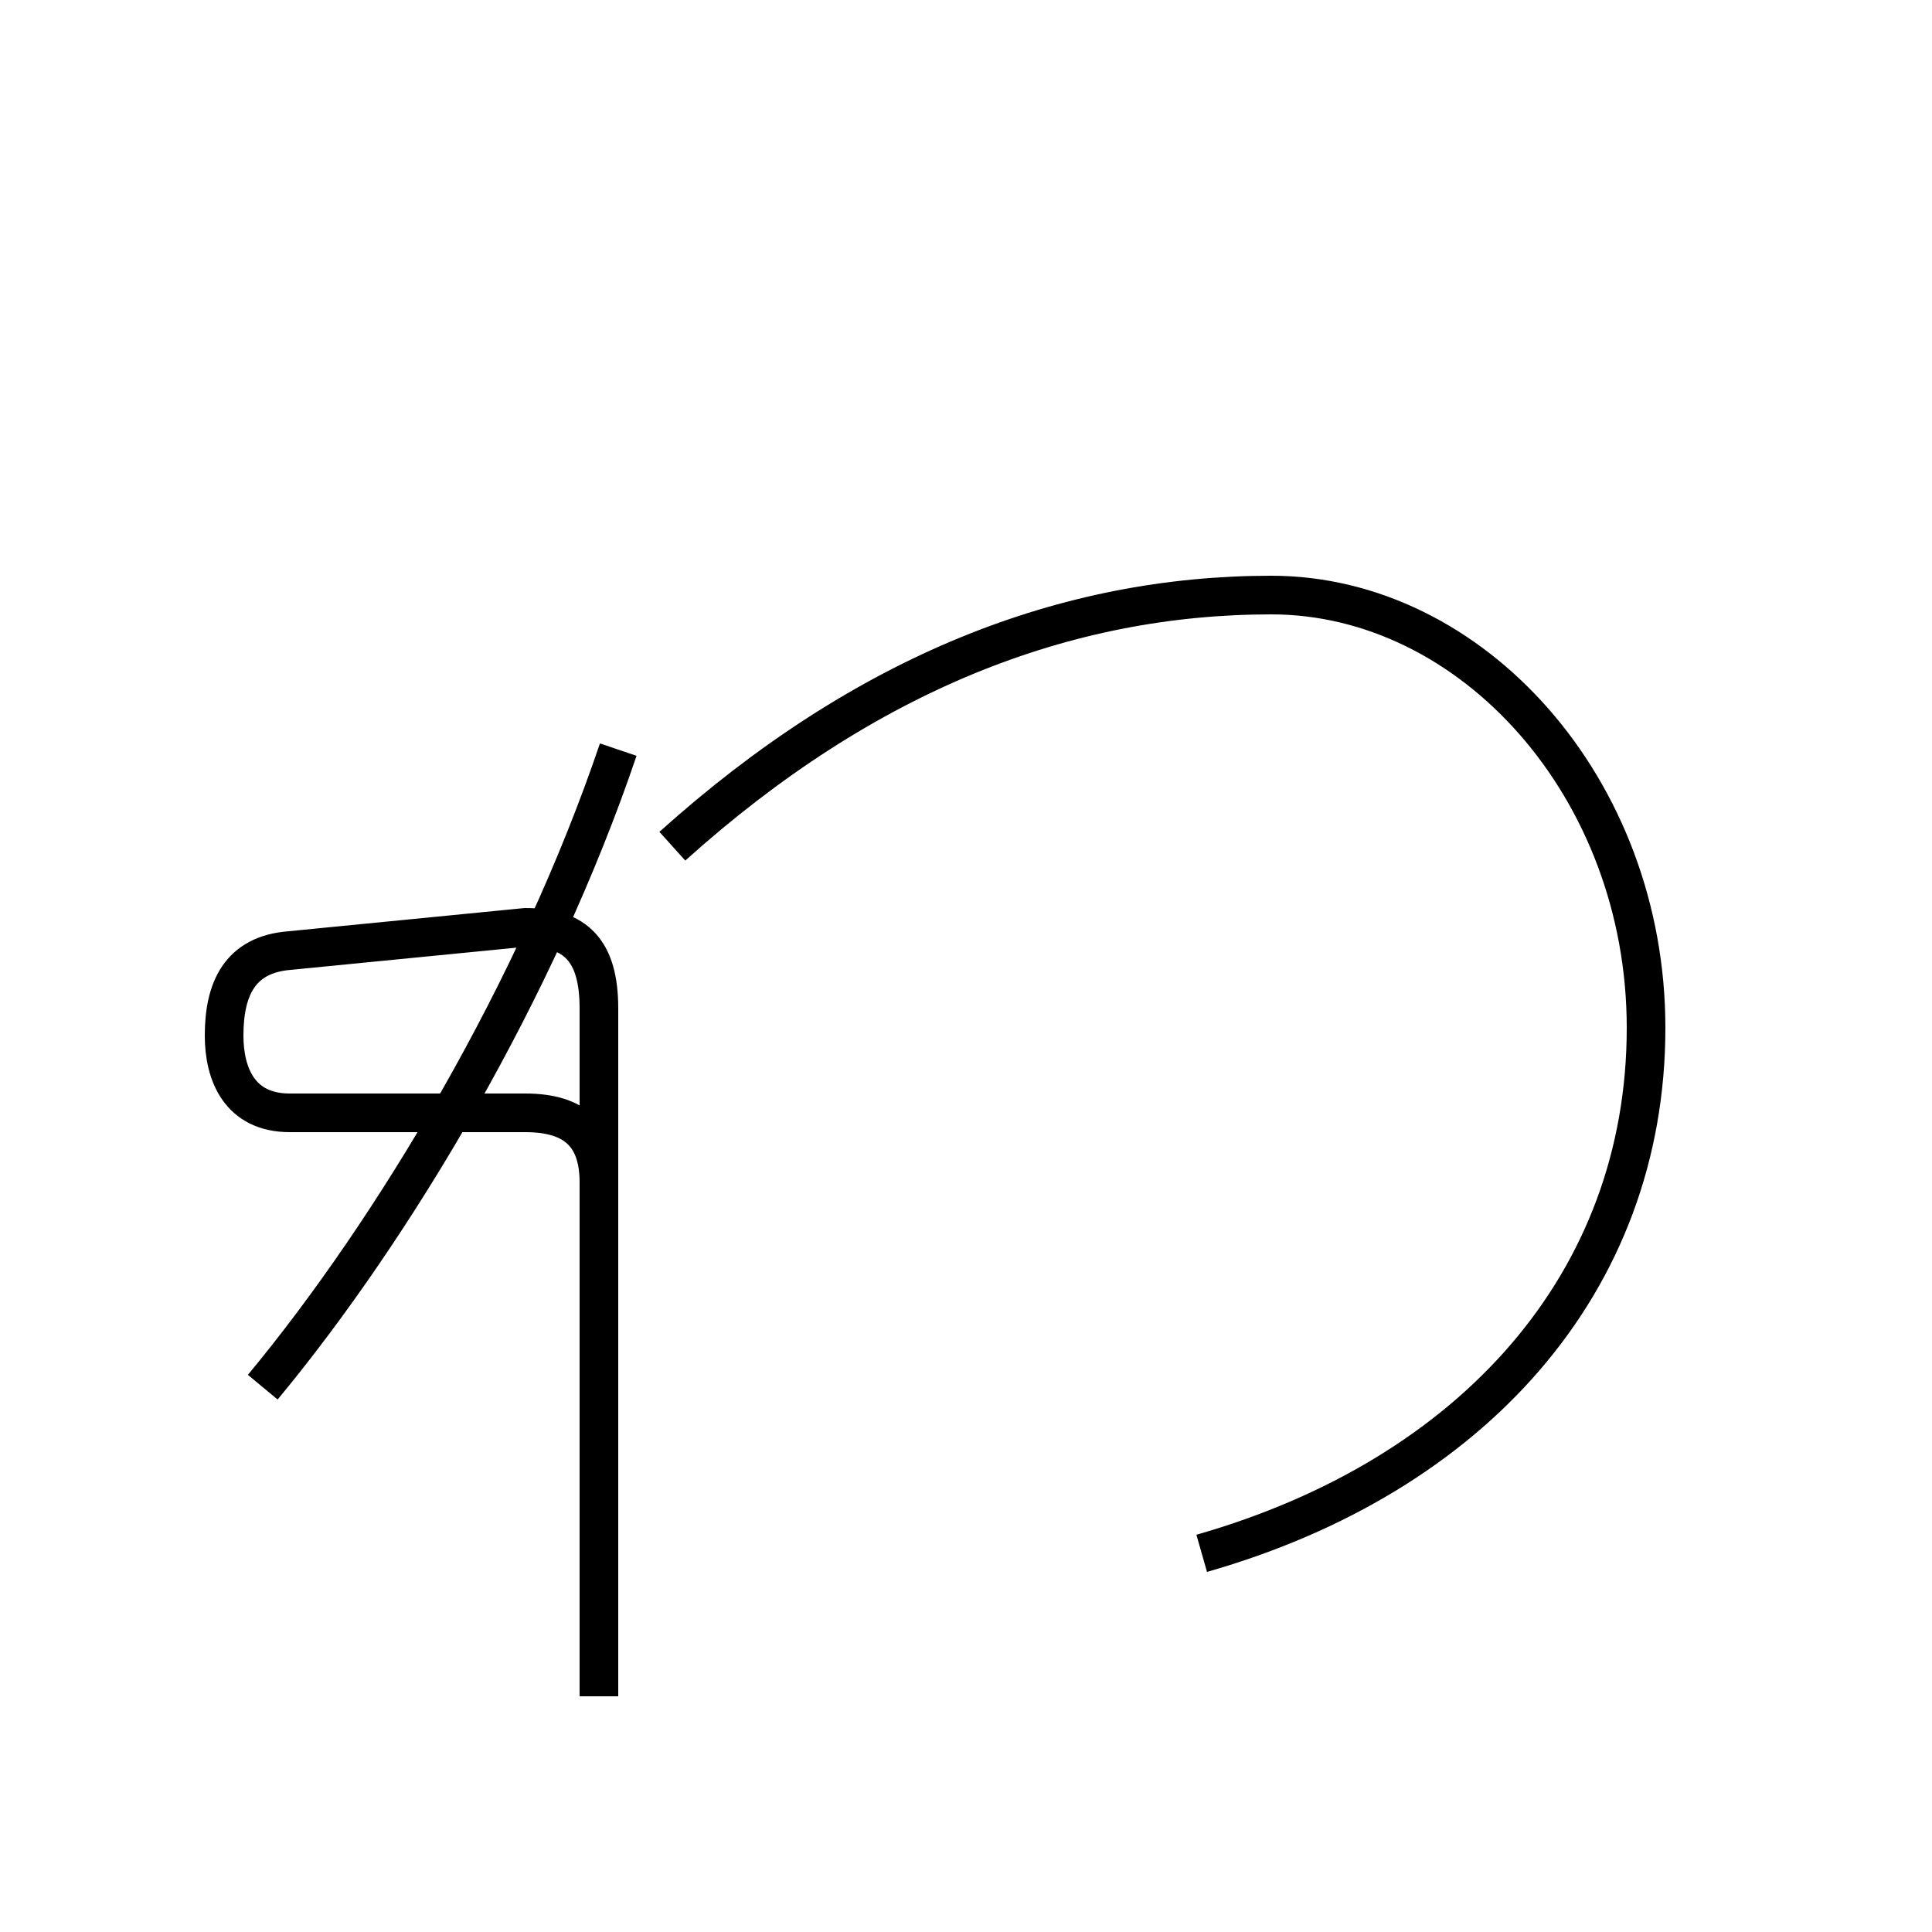 <?xml version='1.0' encoding='utf8'?>
<svg viewBox="0.0 -44.0 50.0 50.0" version="1.1" xmlns="http://www.w3.org/2000/svg">
<rect x="0.0" y="-44.0" width="50.0" height="50.0" fill="#808080" stroke="none"/>
<rect x="-1000" y="-1000" width="2000" height="2000" stroke="white" fill="white"/>
<g style="fill:none; stroke:#000000;  stroke-width:1">
<path d="M 6.8 8.1 C 10.2 12.2 13.9 18.4 16.0 24.6 M 15.5 0.1 L 15.5 17.9 C 15.5 19.4 14.9 20.0 13.6 20.0 L 7.5 19.4 C 6.2 19.3 5.8 18.4 5.8 17.2 C 5.8 16.2 6.2 15.2 7.5 15.2 L 13.6 15.2 C 14.9 15.2 15.5 14.6 15.5 13.4 L 15.5 0.1 M 31.1 3.8 C 38.1 5.8 42.6 10.8 42.6 17.4 C 42.6 23.6 38.1 28.6 32.9 28.6 C 27.6 28.6 22.4 26.6 17.4 22.1" transform="scale(1, -1)" />
</g>
</svg>